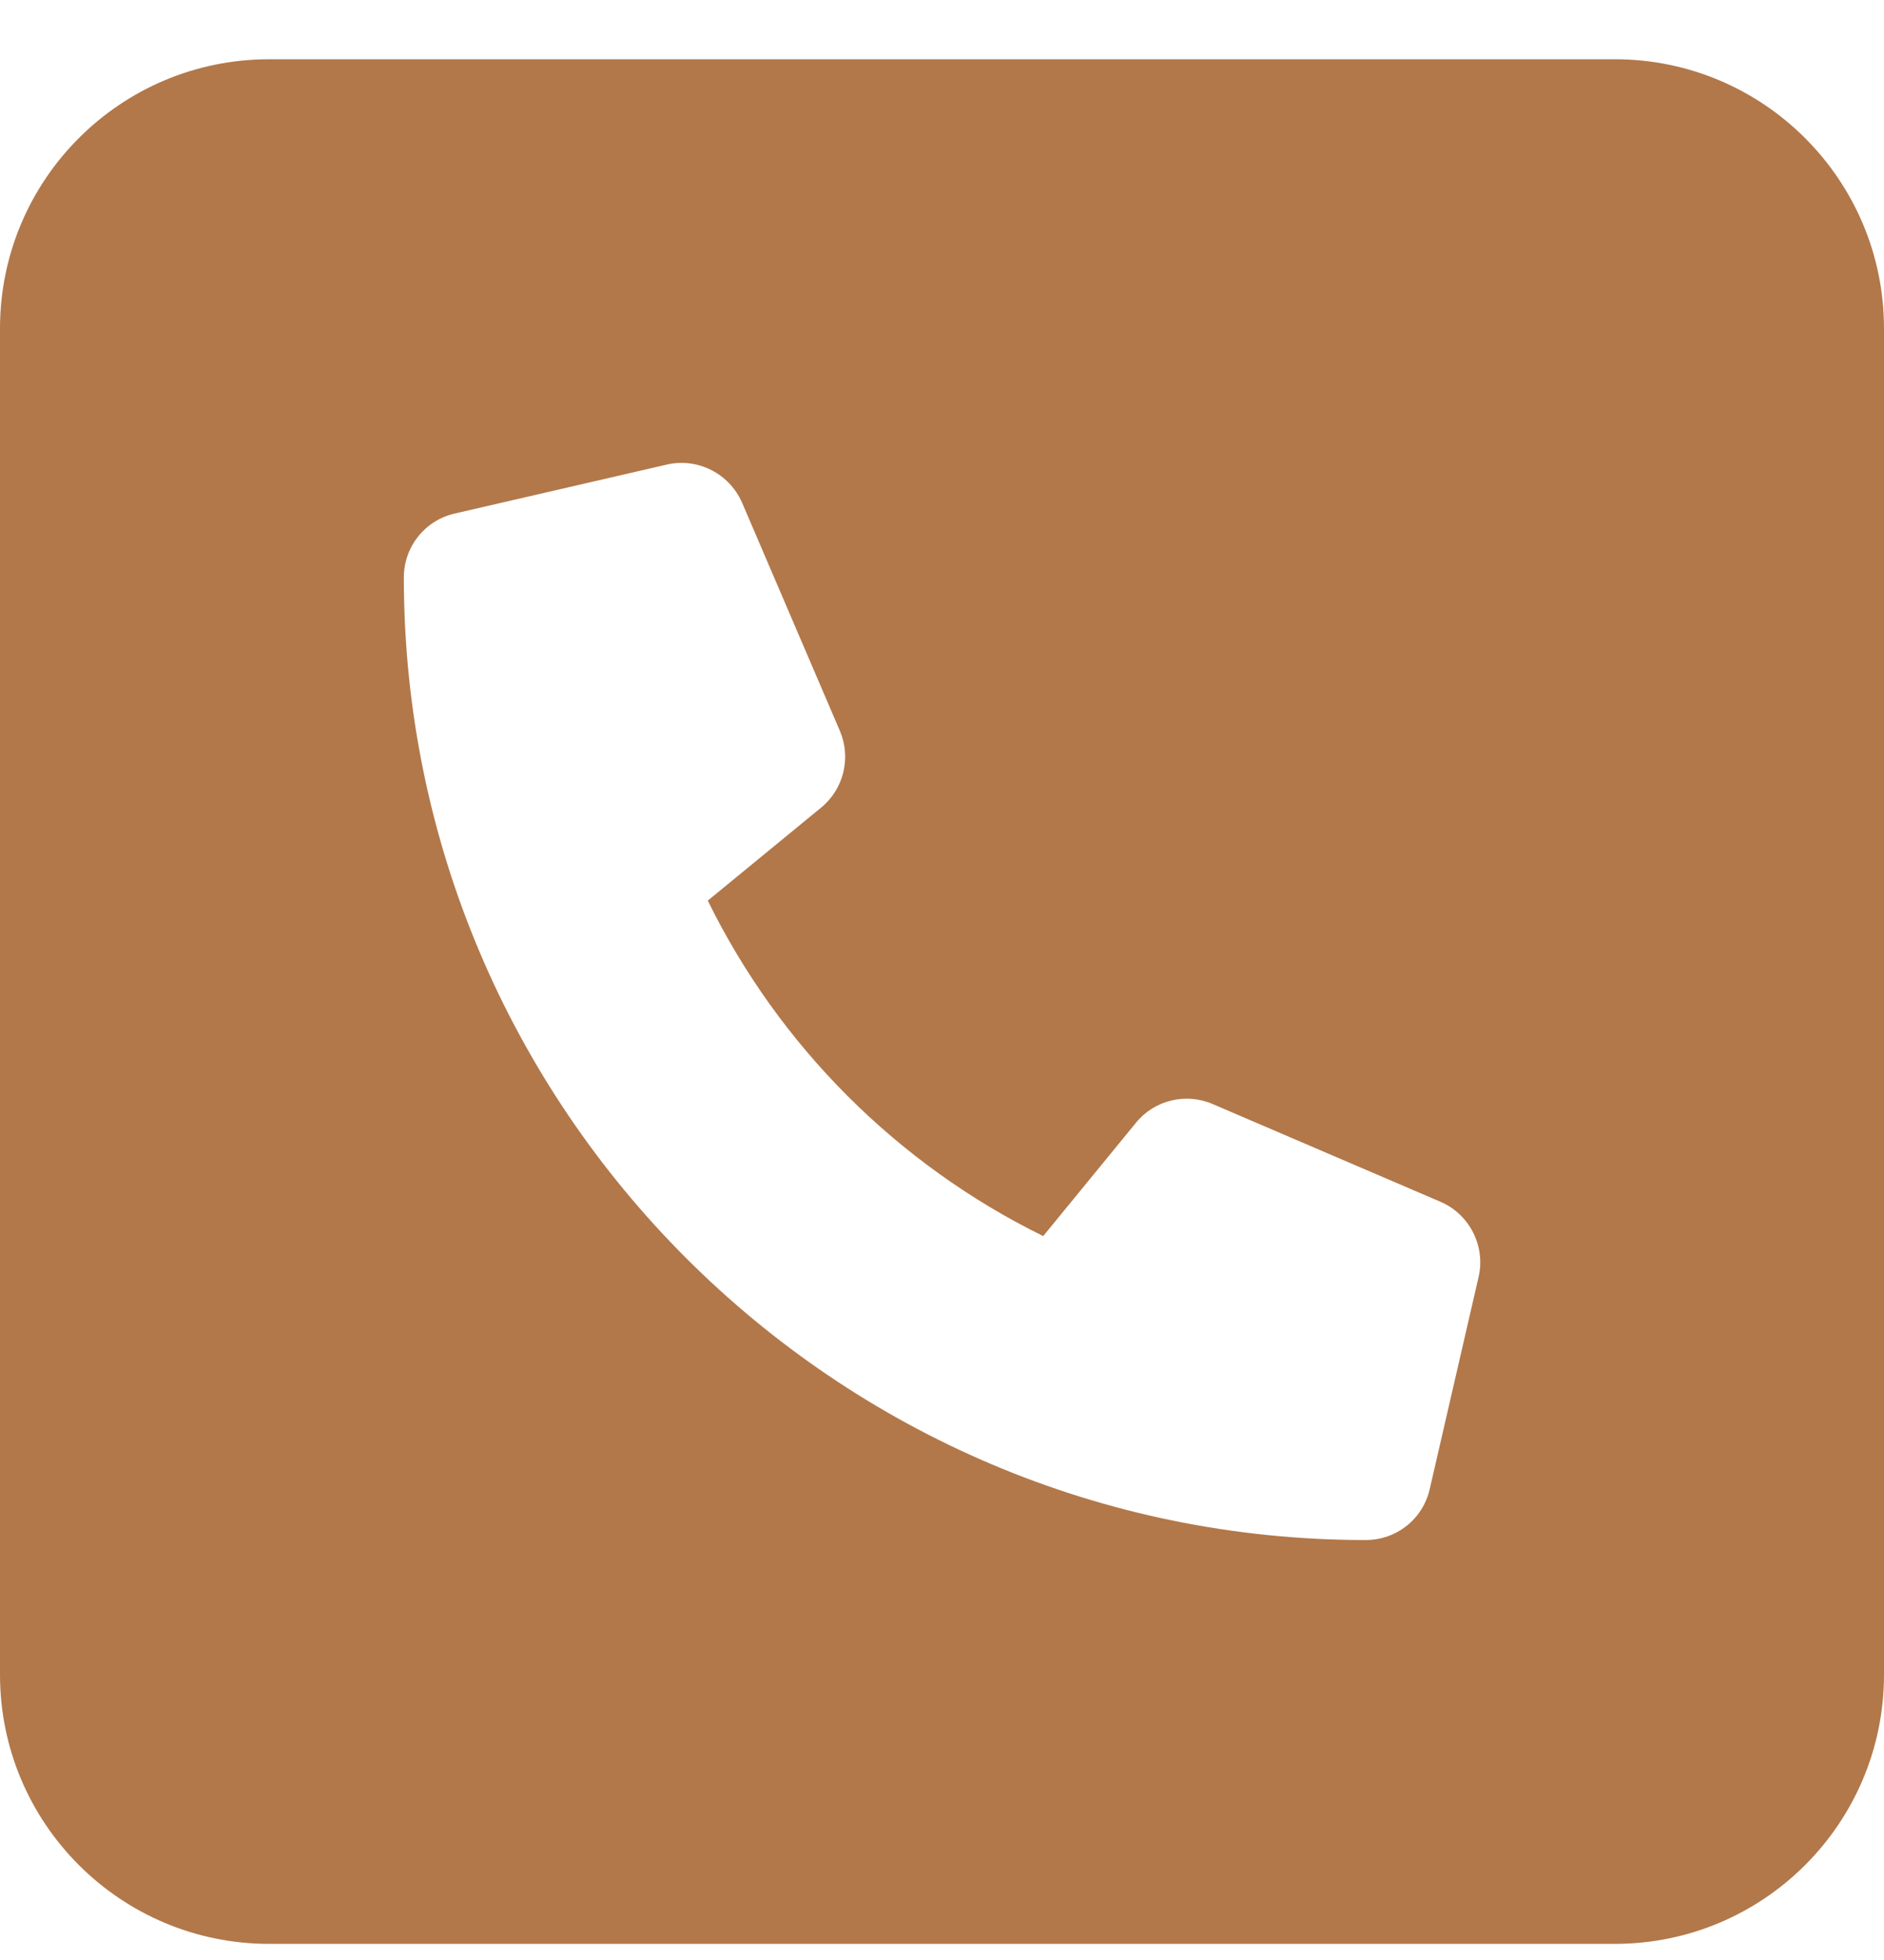 <svg width="25" height="26" viewBox="0 0 25 26" fill="none" xmlns="http://www.w3.org/2000/svg">
<path d="M21.429 0.786H3.571C1.599 0.786 0 2.385 0 4.358V22.215C0 24.187 1.599 25.786 3.571 25.786H21.429C23.401 25.786 25 24.187 25 22.215V4.358C25 2.385 23.398 0.786 21.429 0.786ZM19.62 16.941L18.972 19.753C18.881 20.151 18.531 20.429 18.122 20.429C11.085 20.429 5.359 14.704 5.359 7.661C5.359 7.252 5.638 6.903 6.035 6.812L8.847 6.163C9.256 6.068 9.677 6.28 9.847 6.668L11.146 9.698C11.297 10.054 11.195 10.469 10.895 10.714L9.392 11.947C10.34 13.878 11.911 15.448 13.843 16.397L15.072 14.896C15.314 14.595 15.733 14.491 16.09 14.645L19.117 15.943C19.503 16.11 19.715 16.534 19.62 16.941Z" fill="#B2784A"/>
</svg>

